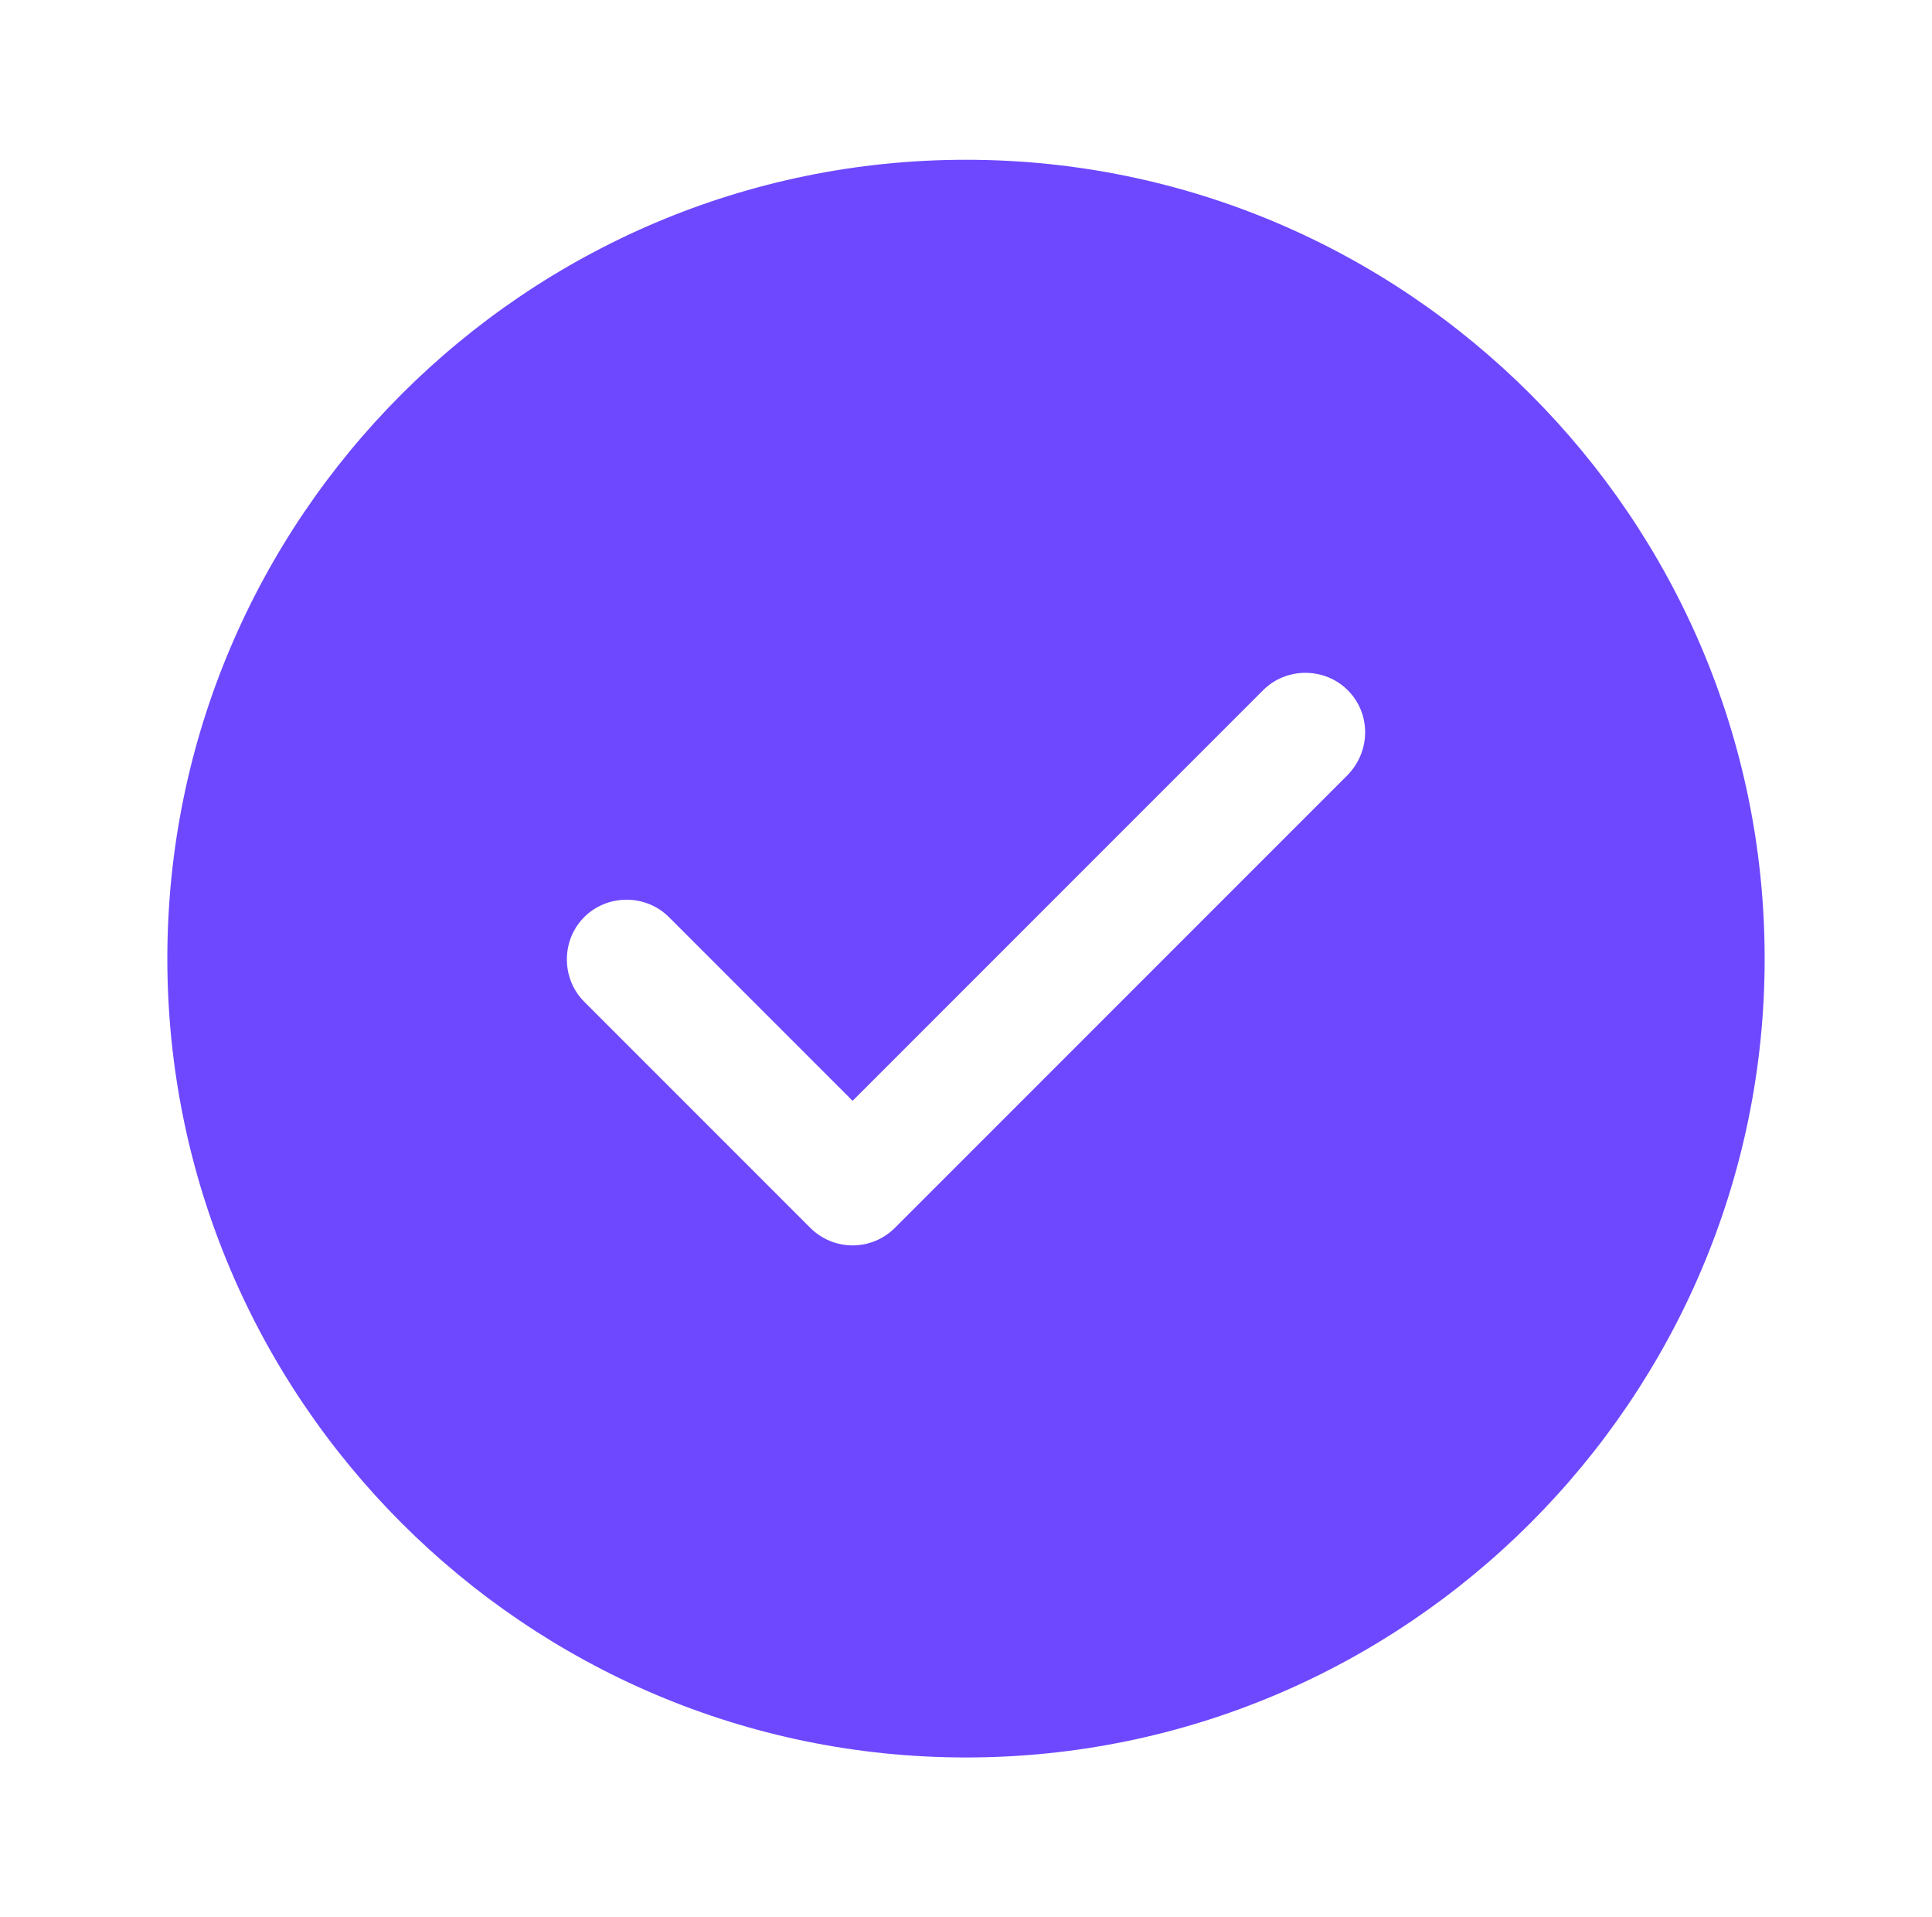 <svg width="127" height="126" viewBox="0 0 127 126" fill="none" xmlns="http://www.w3.org/2000/svg">
<g id="vuesax/bold/tick-circle">
<g id="tick-circle">
<path id="Vector" d="M63.5 10.5C34.572 10.5 11 34.072 11 63C11 91.927 34.572 115.5 63.5 115.5C92.427 115.5 116 91.927 116 63C116 34.072 92.427 10.5 63.5 10.5ZM88.595 50.925L58.828 80.692C58.093 81.427 57.095 81.847 56.045 81.847C54.995 81.847 53.998 81.427 53.263 80.692L38.405 65.835C36.883 64.312 36.883 61.792 38.405 60.27C39.928 58.748 42.447 58.748 43.97 60.27L56.045 72.345L83.03 45.36C84.552 43.837 87.073 43.837 88.595 45.36C90.118 46.883 90.118 49.35 88.595 50.925Z" fill="#6D48FF"/>
</g>
</g>
</svg>

